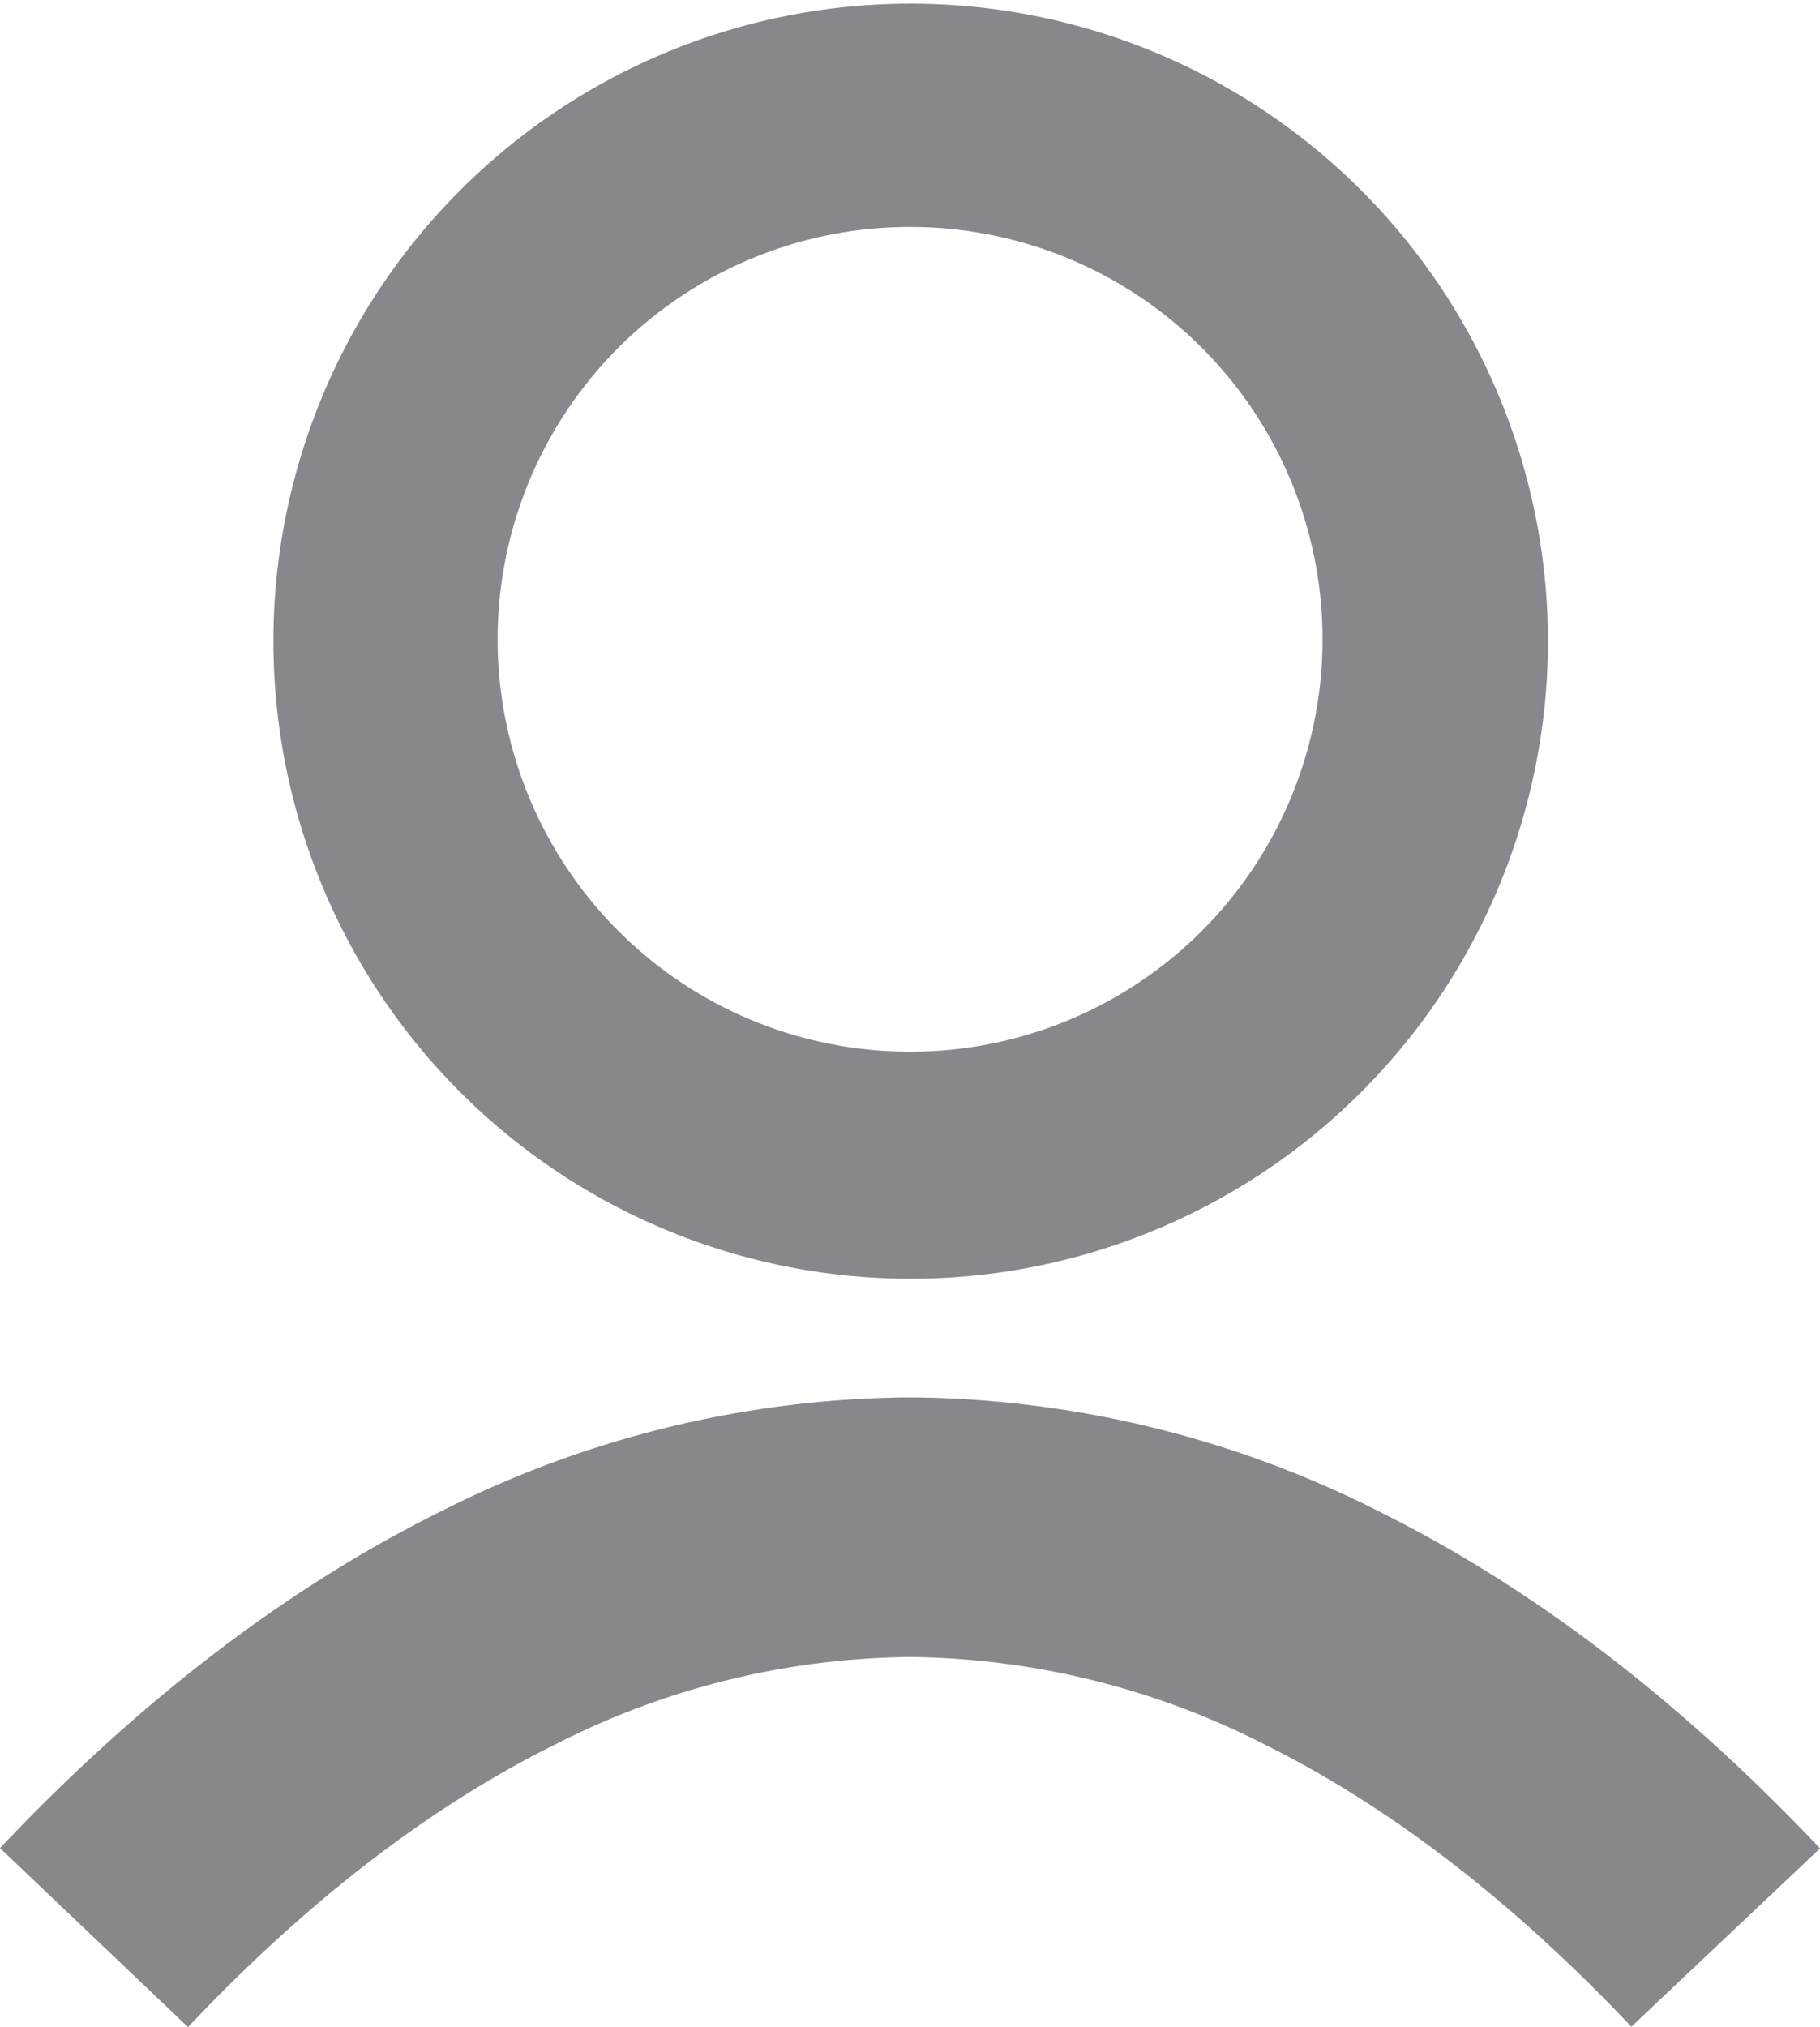 <svg xmlns="http://www.w3.org/2000/svg" width="113.372" height="126.21" viewBox="0 0 113.372 126.21">
  <g id="Group_38879" data-name="Group 38879" transform="translate(-1190.099 -1531.76)">
    <path id="Path_7899" data-name="Path 7899" d="M108.287,5235.166a39.695,39.695,0,1,1,.109,0h-.109m0-65.487a25.675,25.675,0,1,0,0,51.35h.07a25.675,25.675,0,0,0-.068-51.35" transform="translate(1138.485 -3623.788)" fill="#88878c"/>
    <path id="Path_7903" data-name="Path 7903" d="M13.841,5537.162,2.127,5526.019l.311-.327c8.592-9.025,17.711-15.96,27.107-20.614a65.568,65.568,0,0,1,29.26-7.121h.114a65.673,65.673,0,0,1,29.44,7.268c9.412,4.712,18.544,11.715,27.141,20.814l-11.752,11.1c-7.3-7.722-14.91-13.6-22.628-17.461a49.681,49.681,0,0,0-22.232-5.557,49.55,49.55,0,0,0-22.167,5.441c-7.7,3.812-15.289,9.623-22.571,17.272Z" transform="translate(1187.972 -3879.192)" fill="#88878c"/>
  </g>
</svg>
